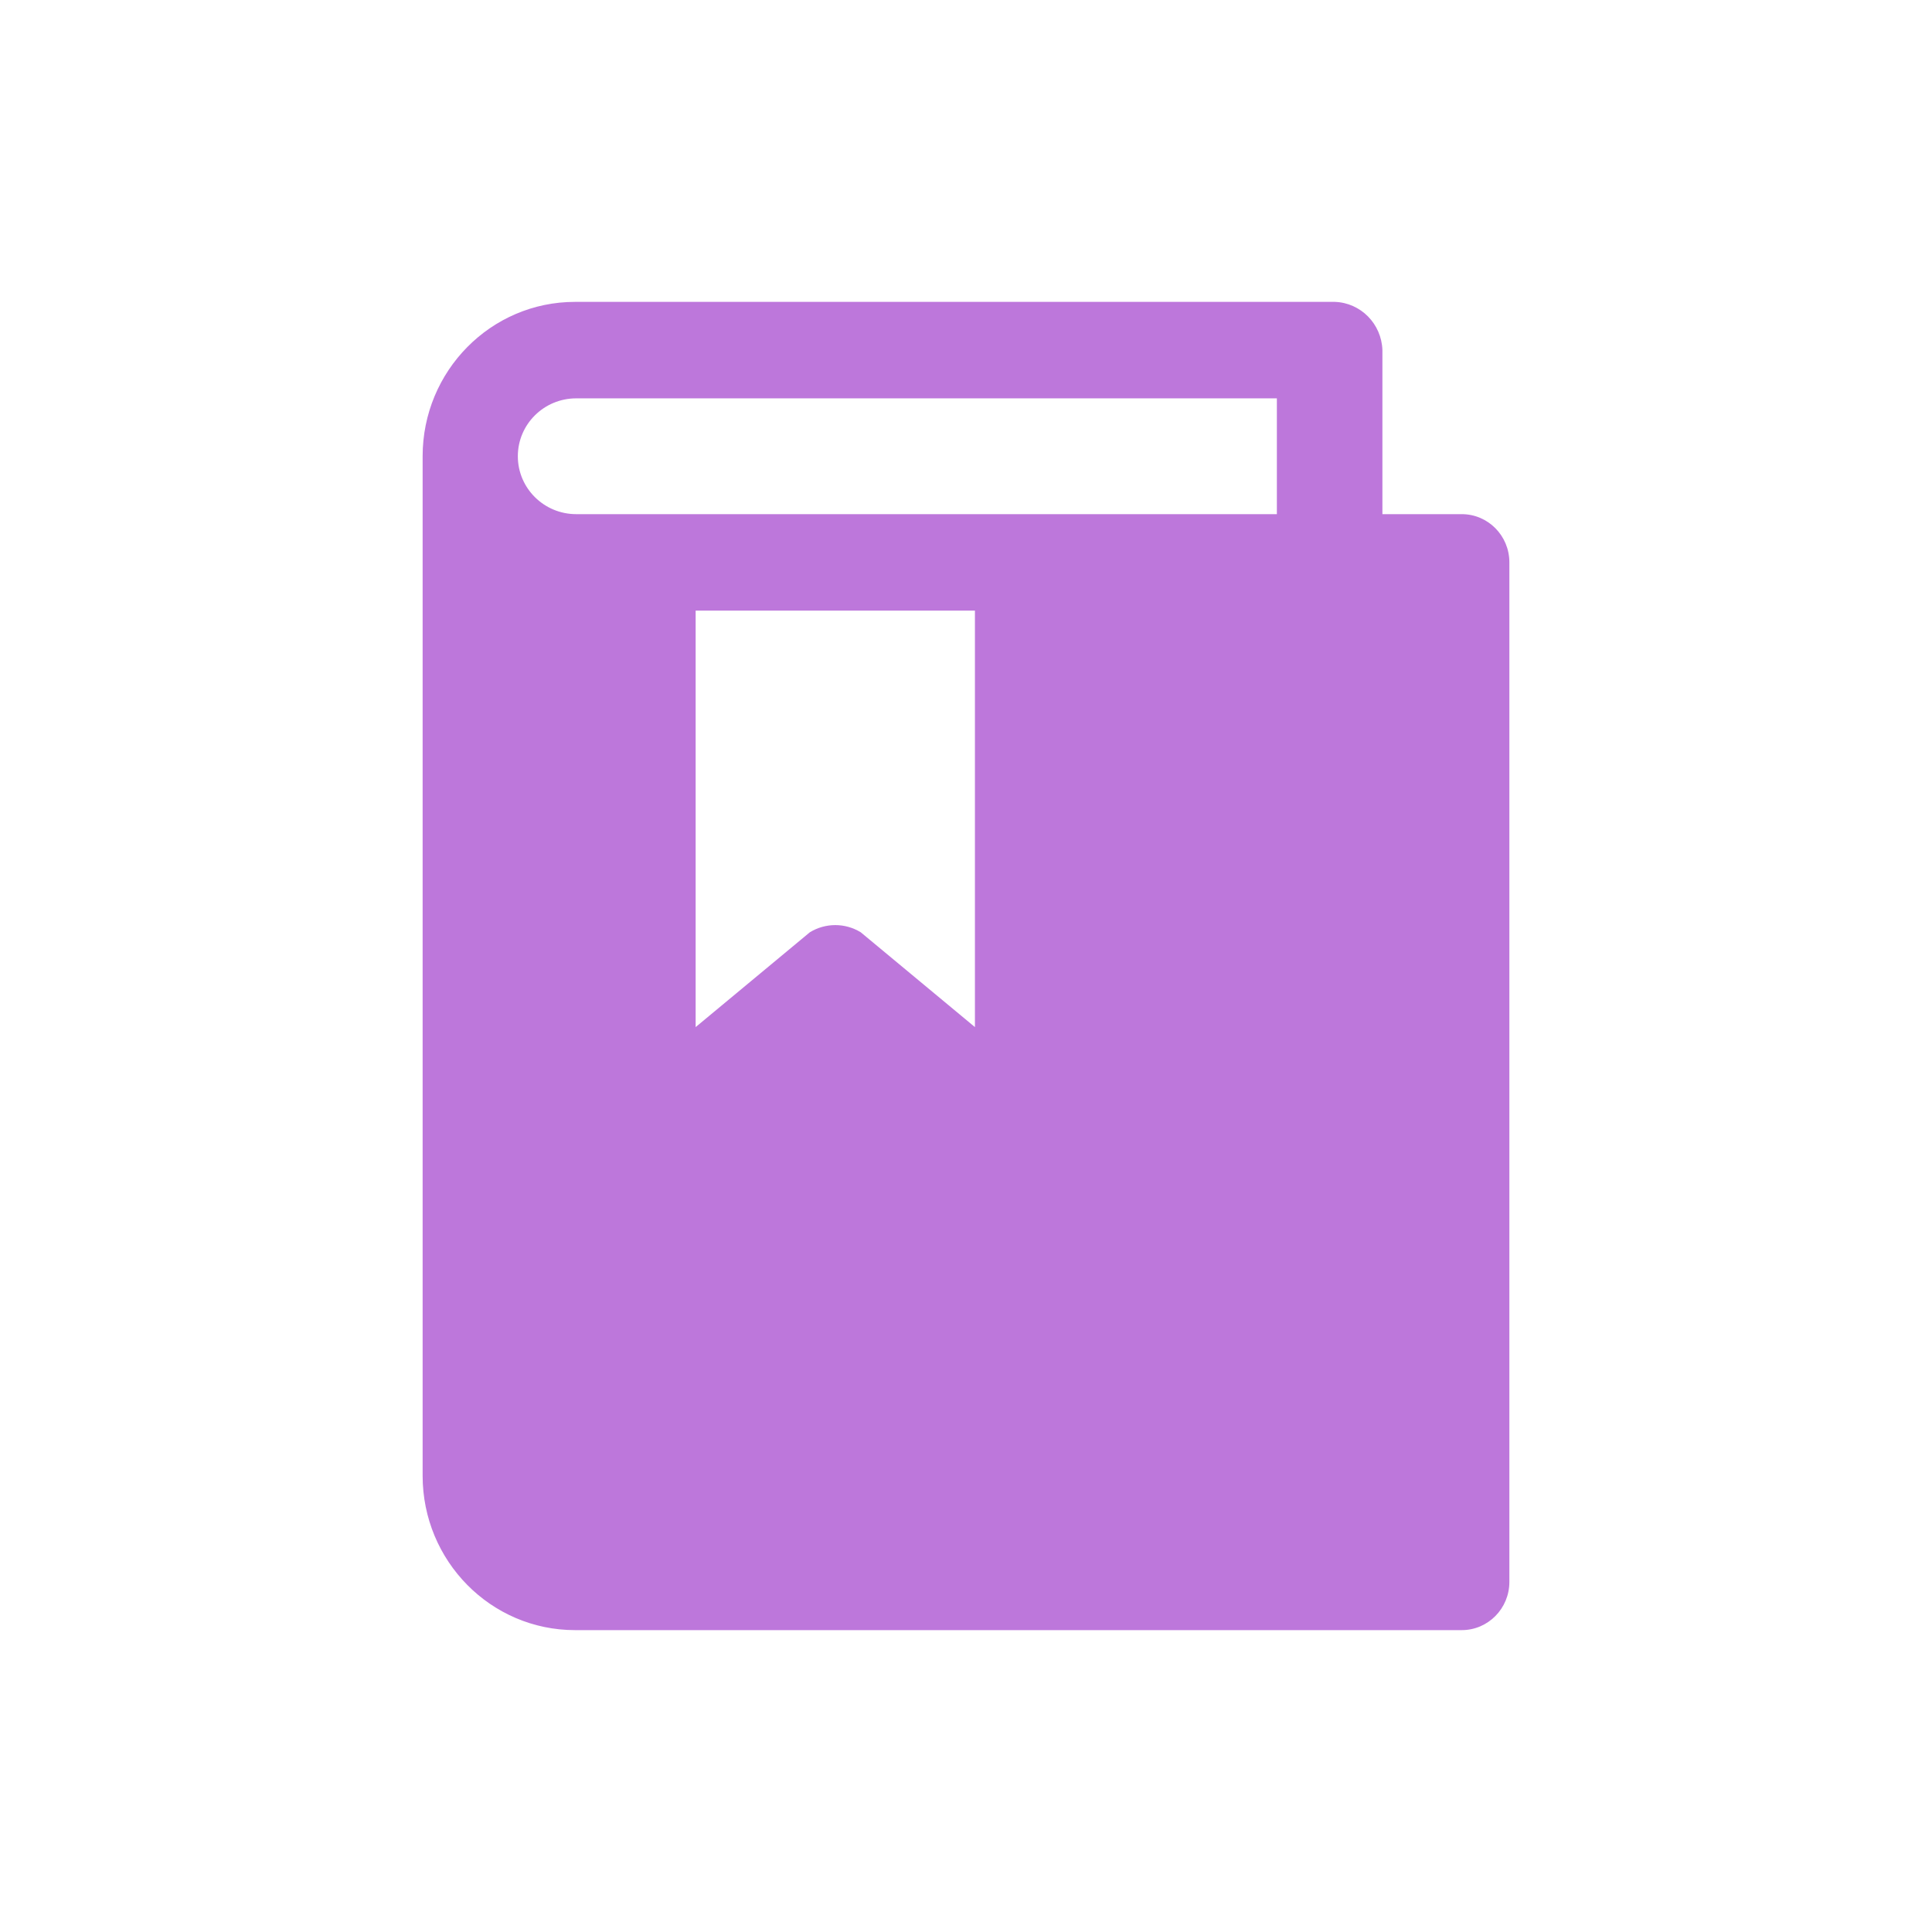 <svg width="32" height="32" viewBox="0 0 32 32" fill="none" xmlns="http://www.w3.org/2000/svg">
<path fill-rule="evenodd" clip-rule="evenodd" d="M24.211 8.516H22.897V5.799C22.883 5.364 22.538 5.014 22.108 5H9.524C8.13 5 7 6.145 7 7.557V24.443C7 25.855 8.13 27 9.524 27H24.211C24.647 27 25 26.642 25 26.201V9.315C25 8.873 24.647 8.516 24.211 8.516ZM14.256 15.441C13.997 15.283 13.673 15.283 13.414 15.441L11.522 17.012V10.114H16.148V17.012L14.256 15.441ZM9.544 8.516H21.149V6.598H9.544C9.01 6.598 8.577 7.027 8.577 7.557C8.577 8.086 9.01 8.516 9.544 8.516Z" fill="#BD77DB"/>
</svg>
